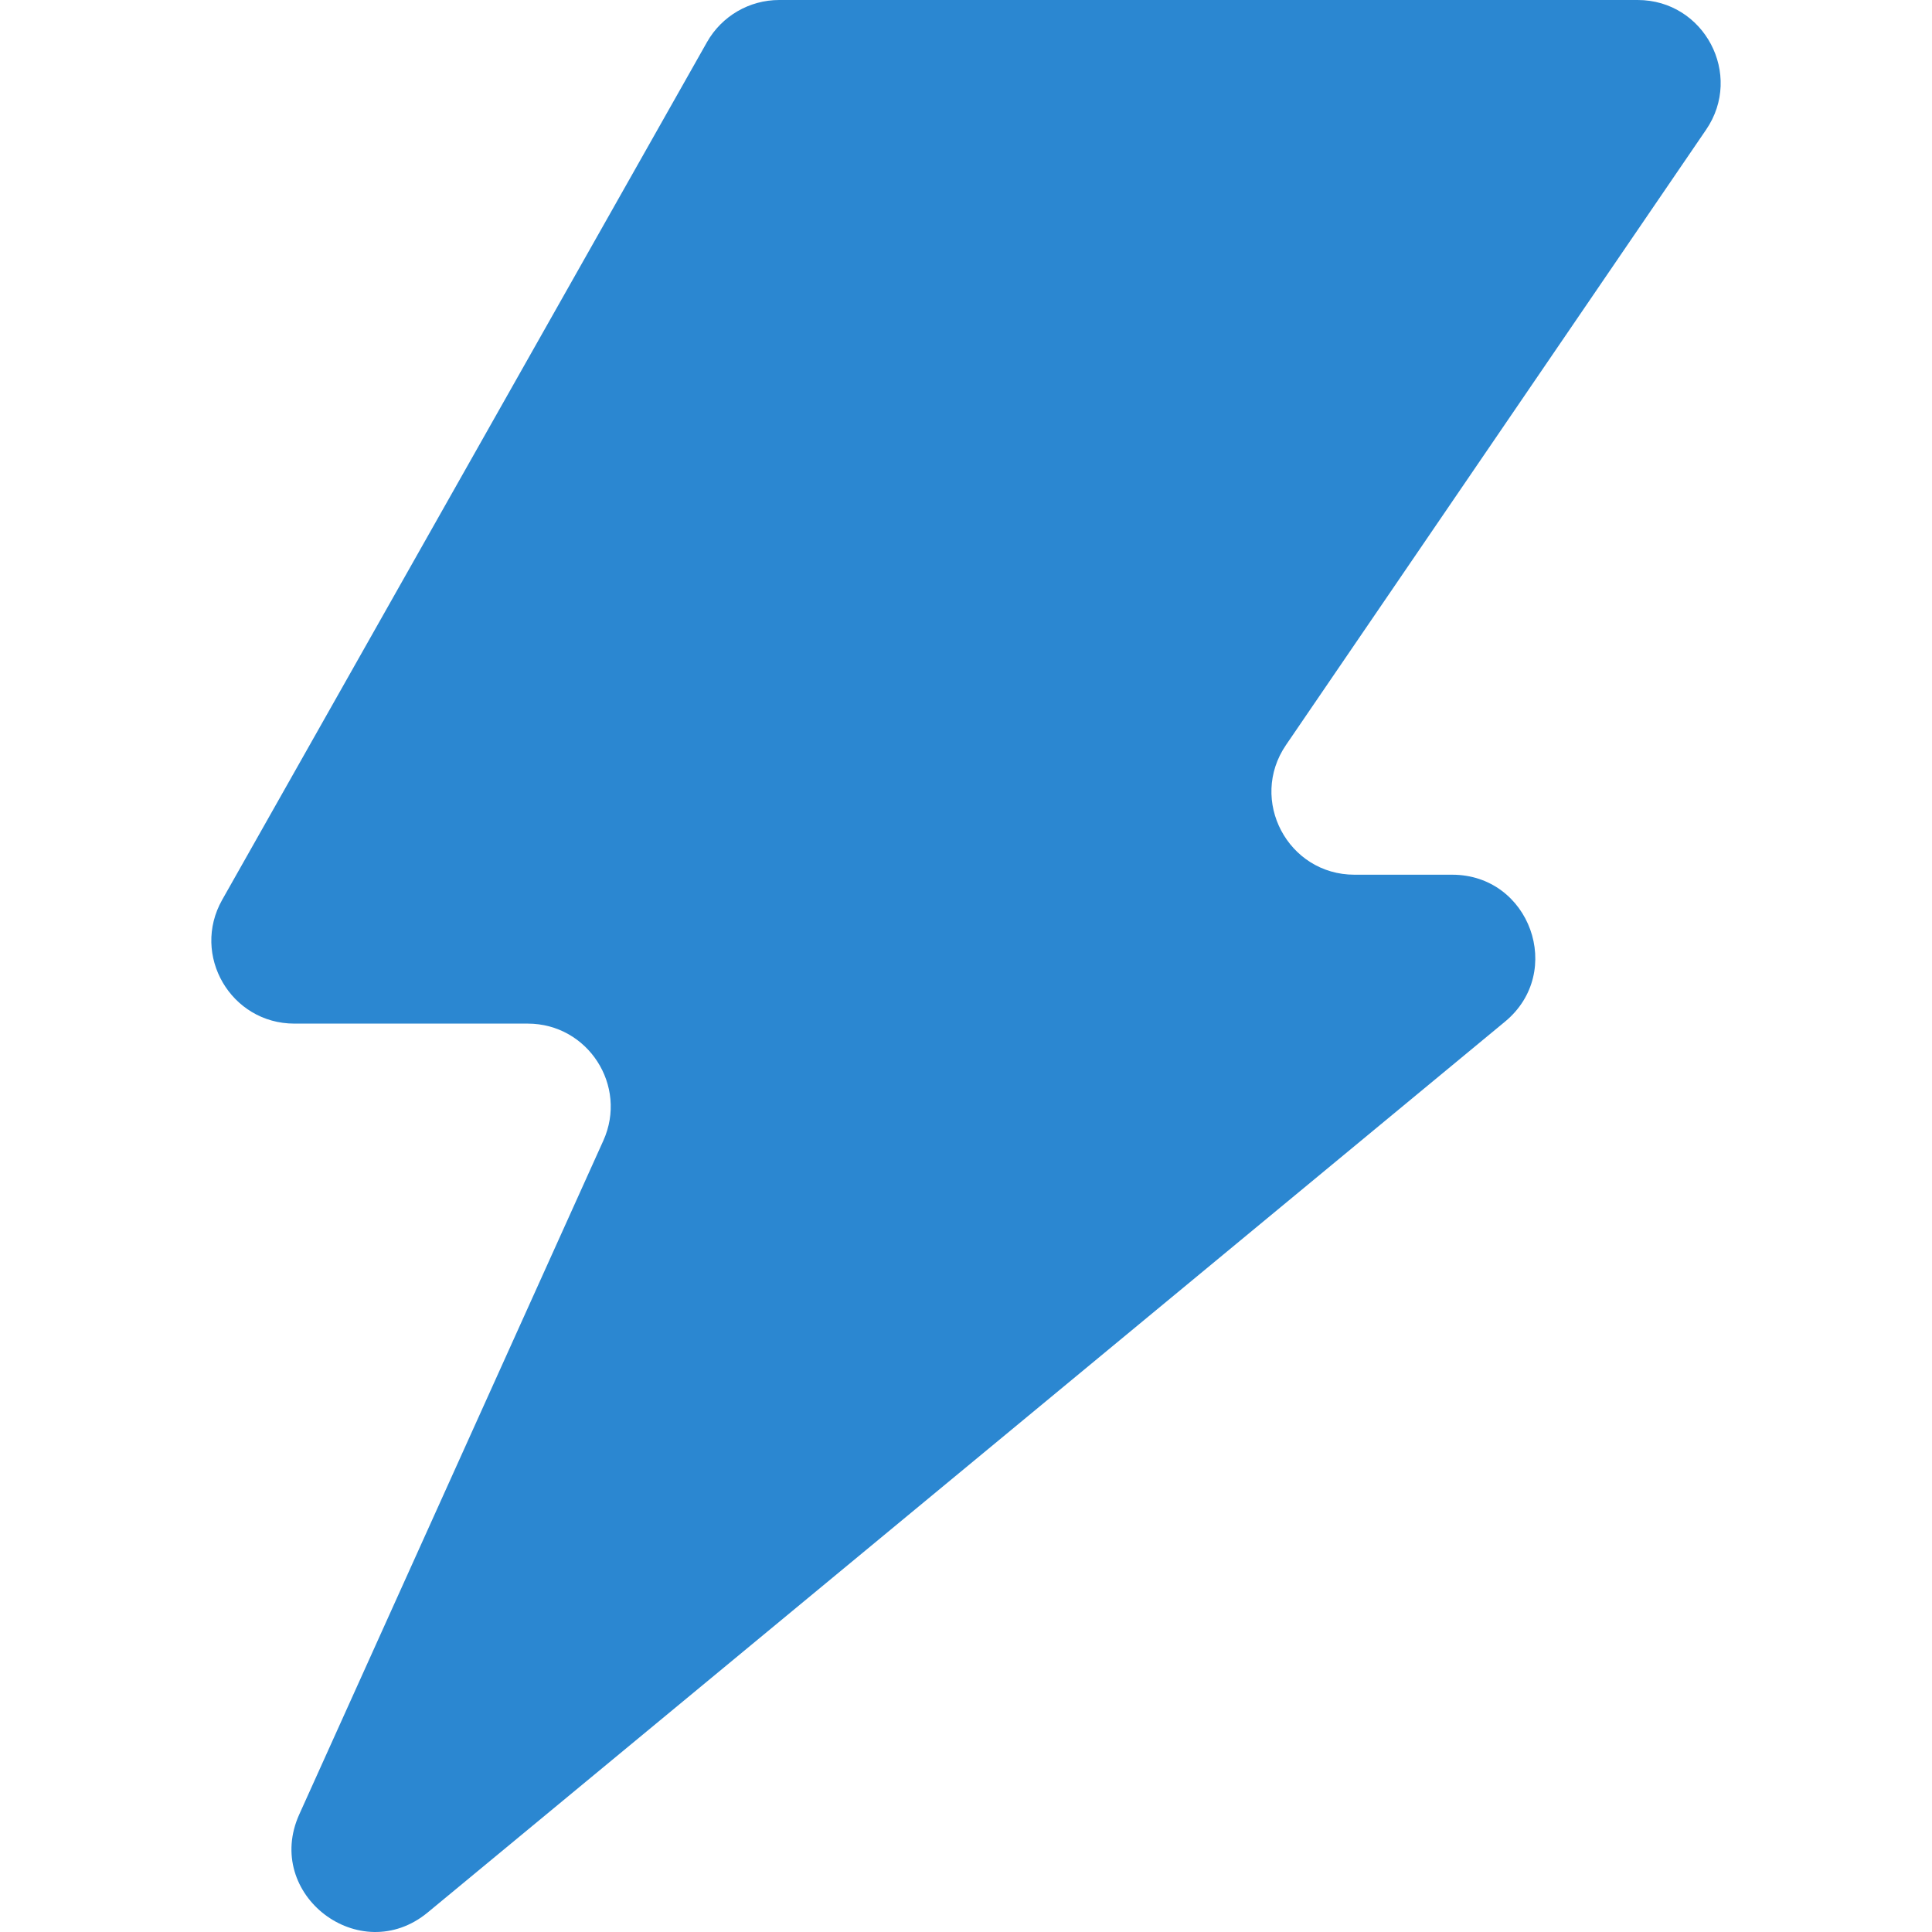 <svg
  xmlns="http://www.w3.org/2000/svg"
  width="100"
  height="100"
  viewBox="0 0 100 128"
  fill="rgb(43, 135, 209)"
>
  <path
    d="M0.72 59.616L32.84 2.791C33.815 1.067 35.643 0 37.624 0H94.495C98.912 0 101.524 4.947 99.033 8.595L71.201 49.357C68.71 53.005 71.323 57.952 75.74 57.952H82.212C87.362 57.952 89.683 64.402 85.714 67.684L14.34 126.703C9.853 130.413 3.433 125.513 5.828 120.206L25.971 75.573C27.613 71.936 24.952 67.817 20.962 67.817H5.504C1.295 67.817 -1.351 63.28 0.72 59.616Z"
  />
</svg>
